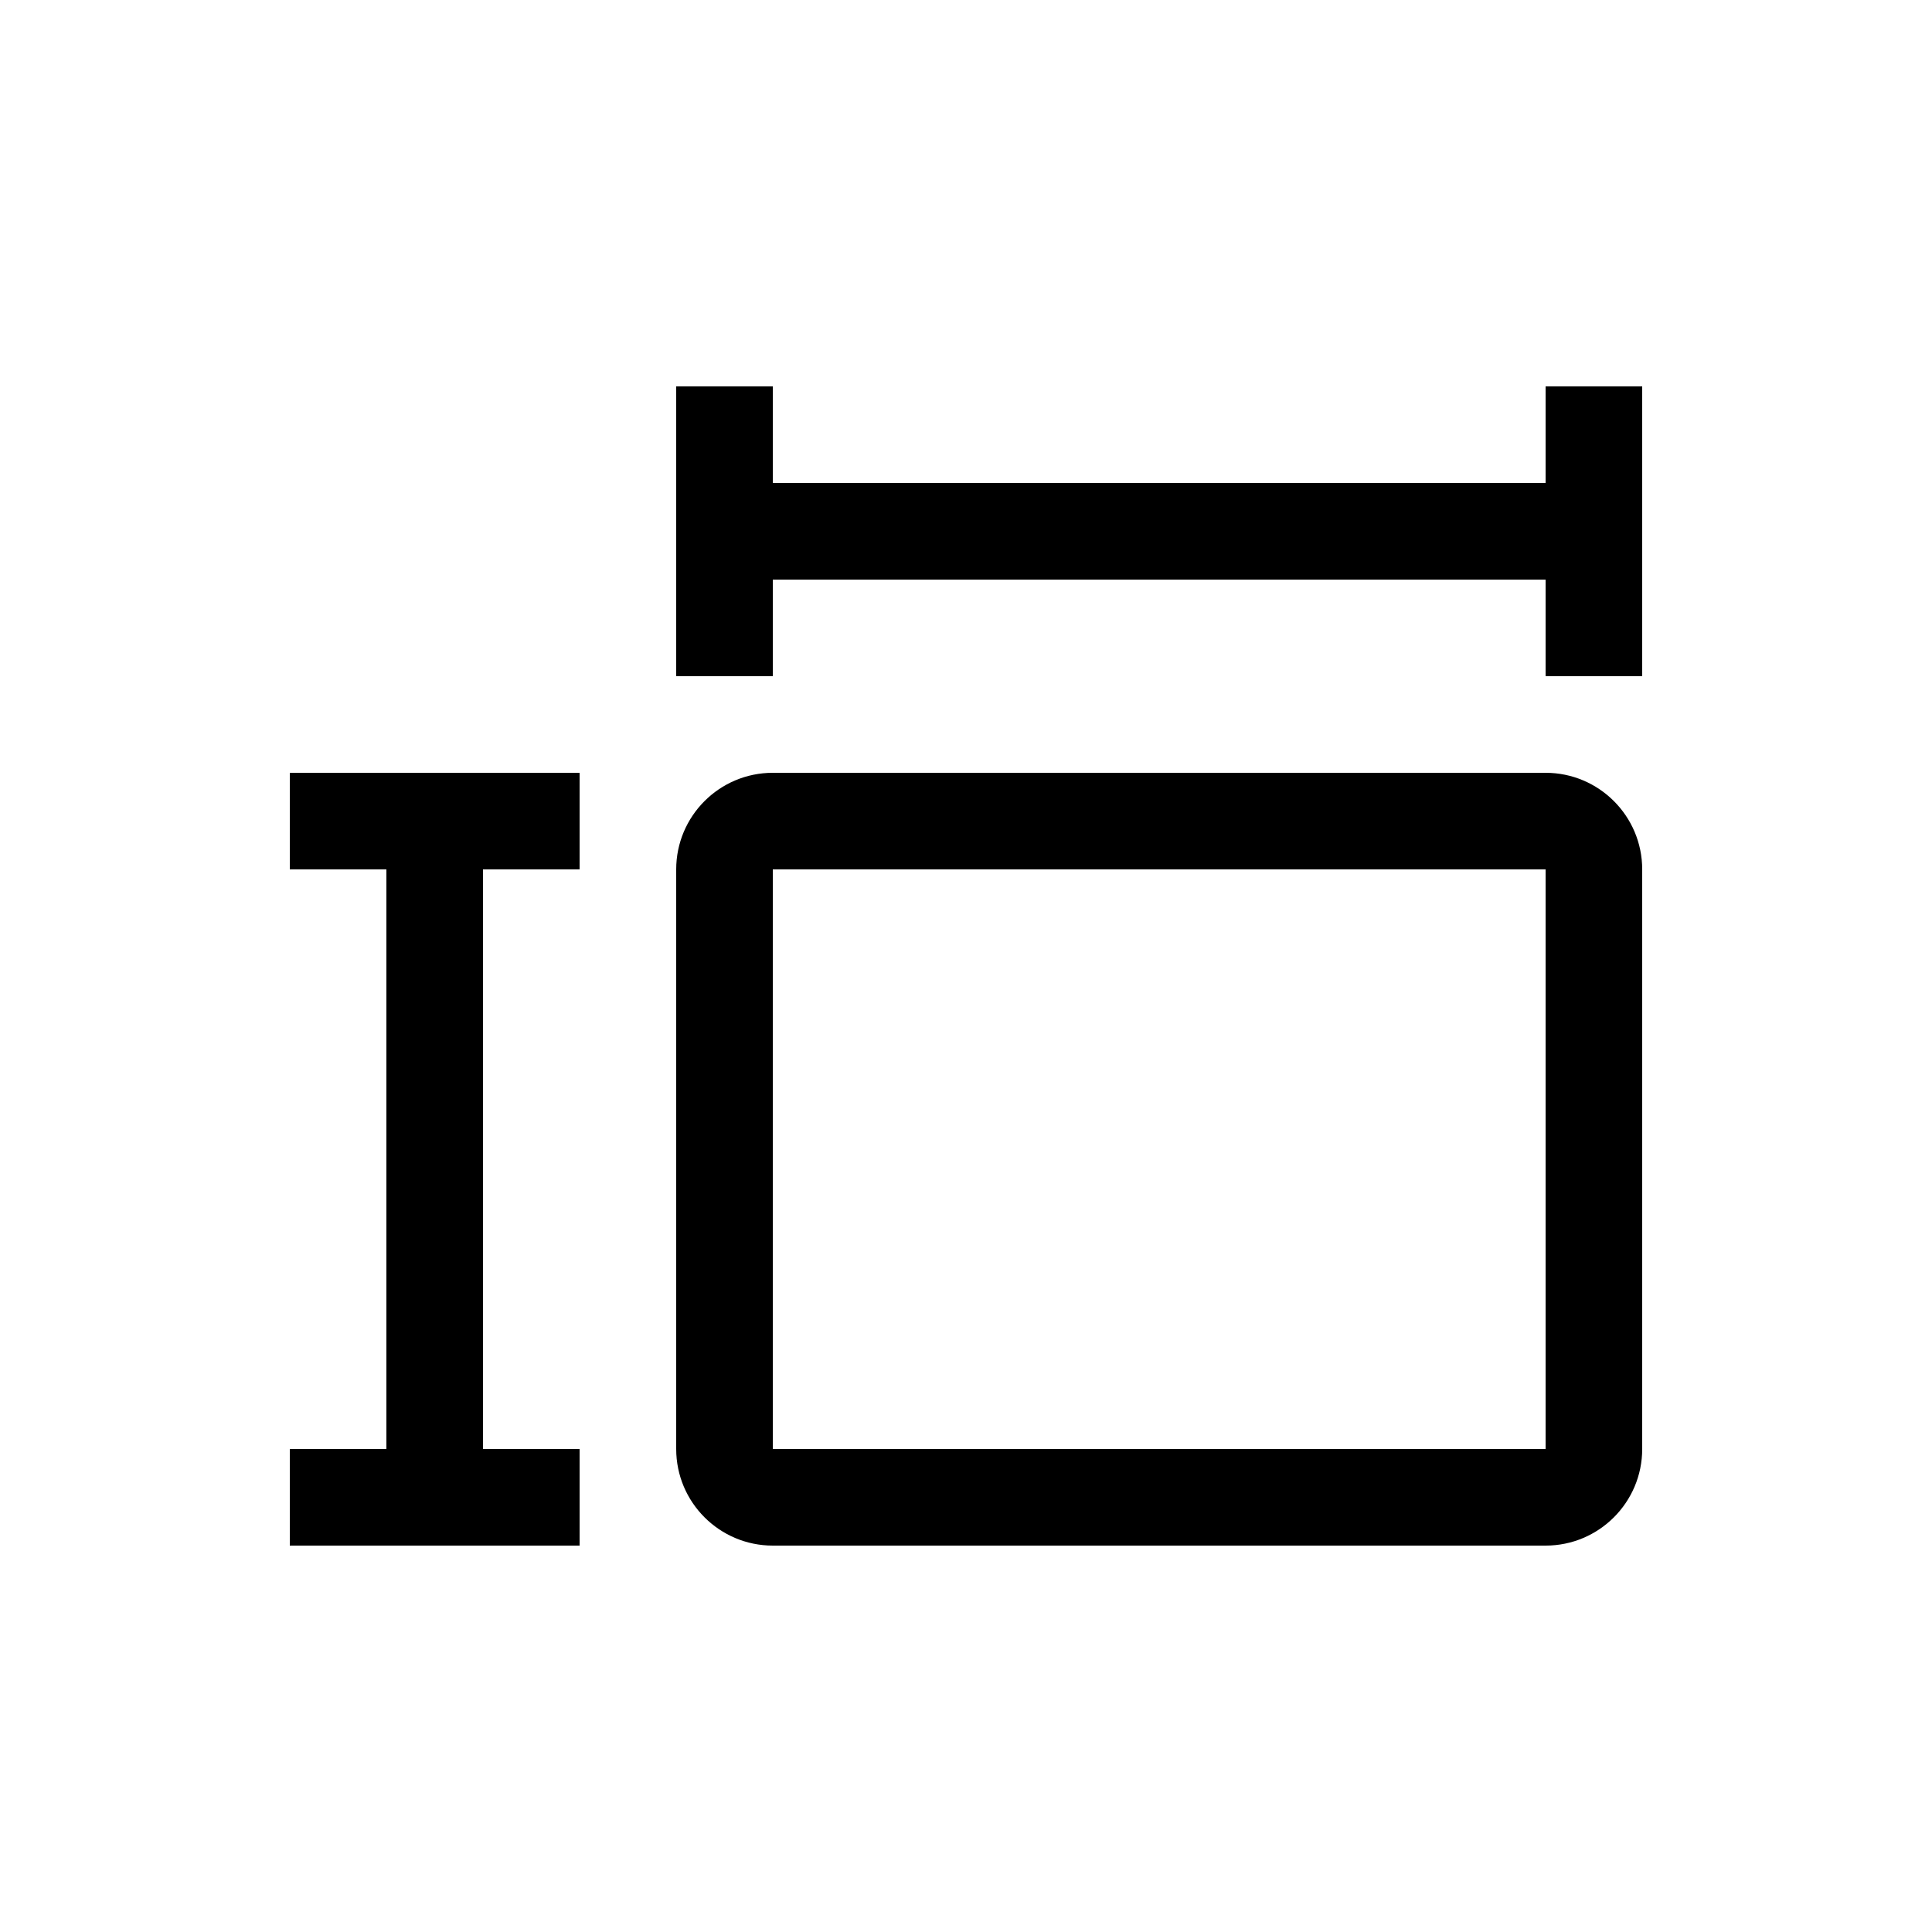 <svg width="20" height="20" viewBox="0 0 20 20" fill="none" xmlns="http://www.w3.org/2000/svg">
<path fill-rule="evenodd" clip-rule="evenodd" d="M7 4H8V5L16 5V4H17V7H16V6L8 6V7H7V6V5V4ZM16 9H8V15H16V9ZM8 8C7.448 8 7 8.448 7 9V15C7 15.552 7.448 16 8 16H16C16.552 16 17 15.552 17 15V9C17 8.448 16.552 8 16 8H8ZM6 9V8H5H4H3V9H4L4 15H3V16H6V15H5L5 9H6Z" fill="black"/>
</svg>
